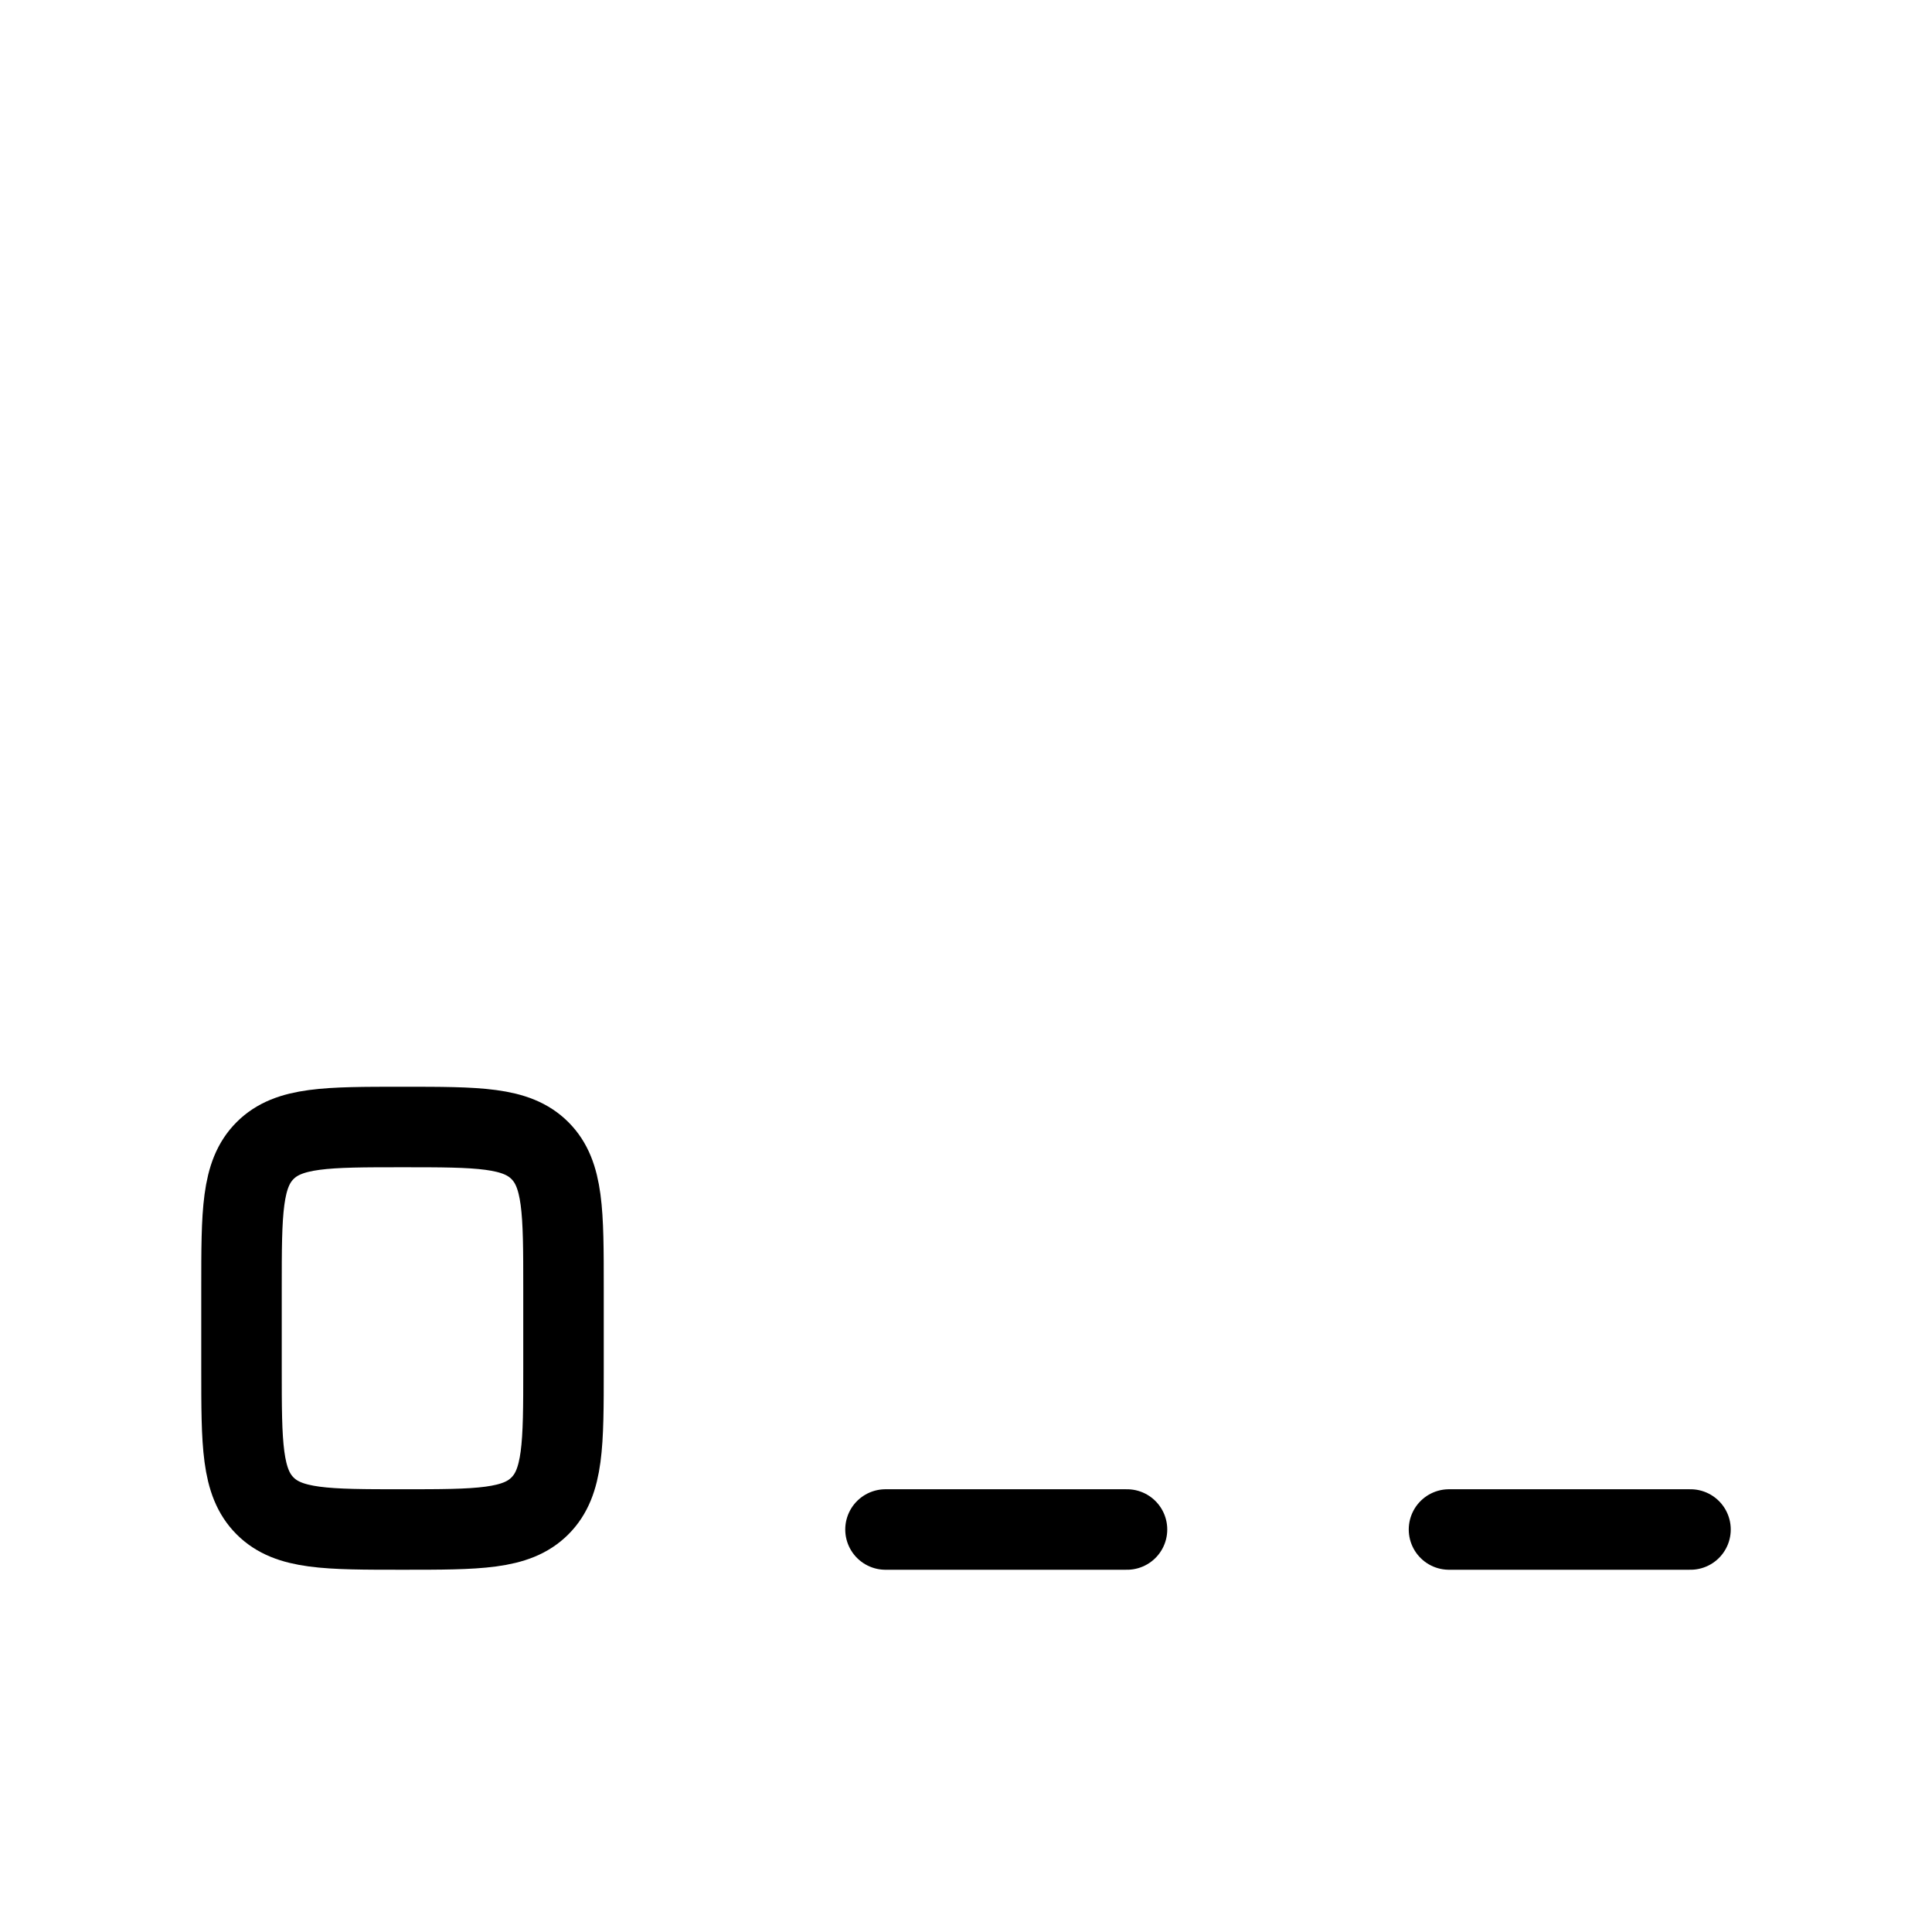 <svg xmlns="http://www.w3.org/2000/svg" viewBox="0 0 24 24" fill="none" stroke="currentColor" stroke-linecap="round" stroke-linejoin="round">
  <path d="M21 19L18 19" stroke="currentColor" key="k0" />
  <path d="M14 19L11 19" stroke="currentColor" key="k1" />
  <path d="M7 17V16C7 15.057 7 14.586 6.707 14.293C6.414 14 5.943 14 5 14C4.057 14 3.586 14 3.293 14.293C3 14.586 3 15.057 3 16V17C3 17.943 3 18.414 3.293 18.707C3.586 19 4.057 19 5 19C5.943 19 6.414 19 6.707 18.707C7 18.414 7 17.943 7 17Z" stroke="currentColor" key="k2" />
</svg>